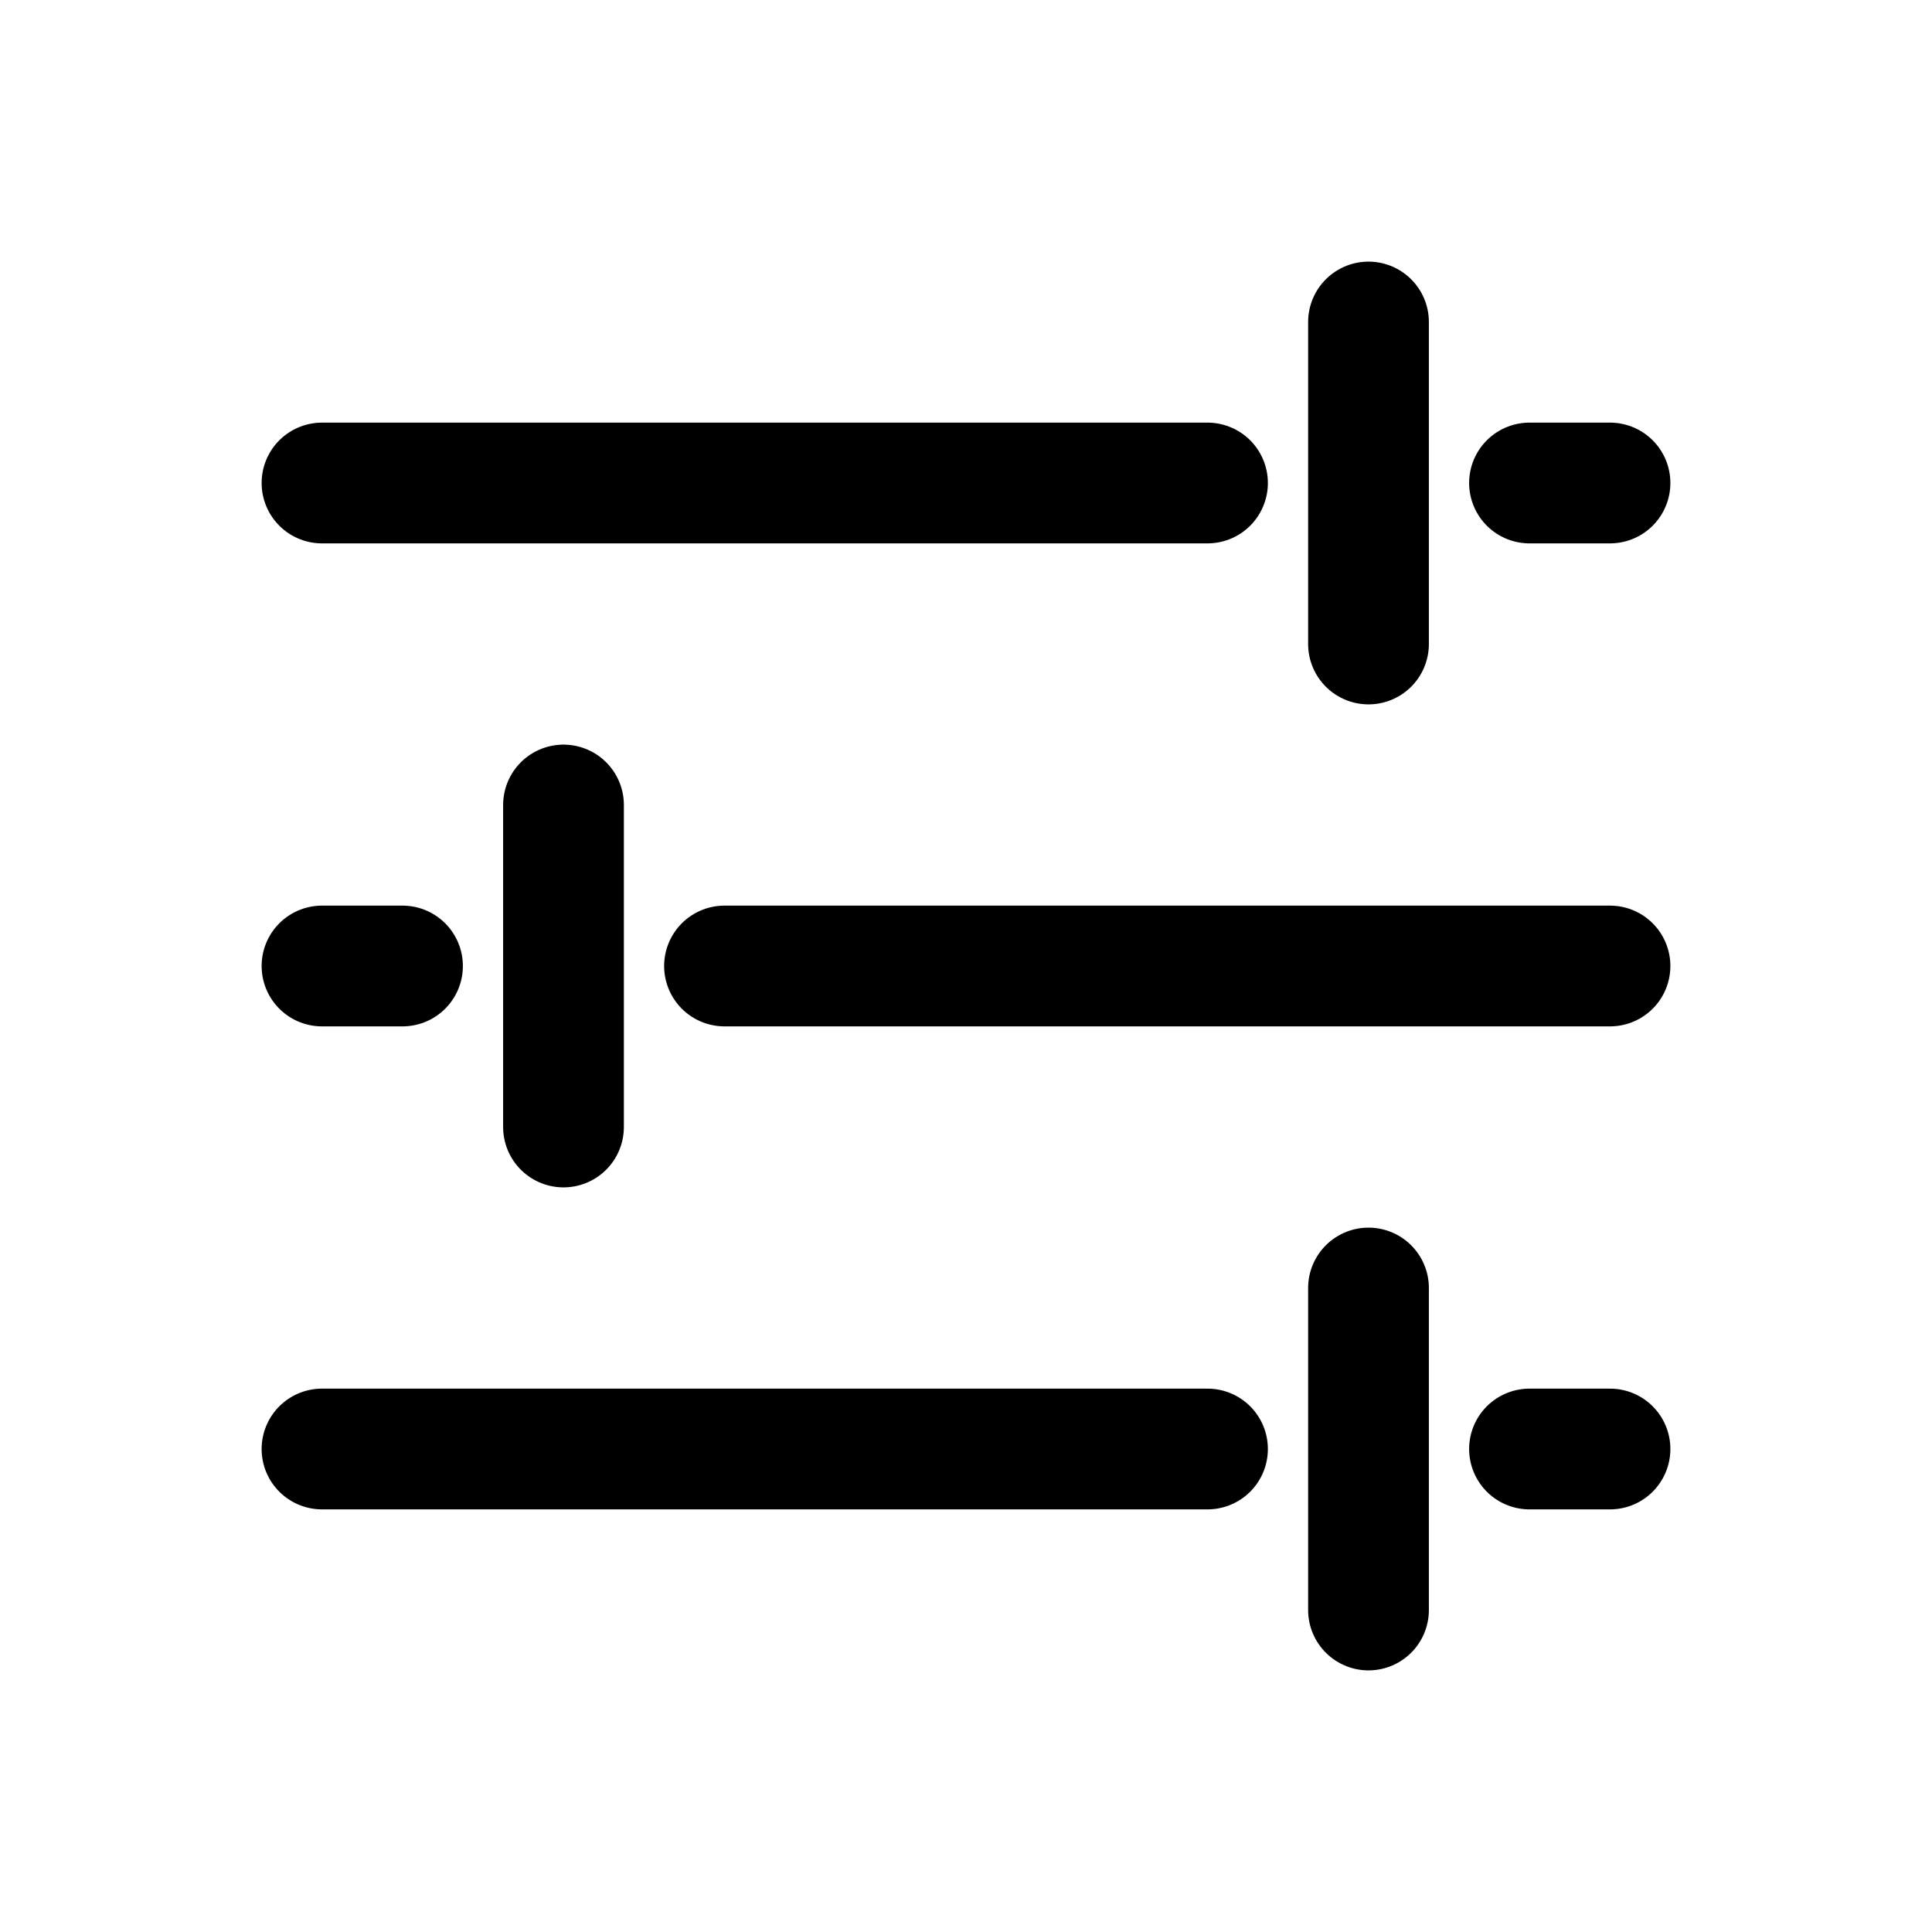 <svg id="settingsFader" xmlns="http://www.w3.org/2000/svg" fill="none" viewBox="0 0 24 24">
    <path stroke="currentColor" stroke-linecap="round" stroke-linejoin="round" stroke-width="1.5"
          d="M4 6h11m5 0h-1m-2-2v4M4 12h1m15 0H9m-2-2v4m-3 4h11m5 0h-1m-2-2v4"/>
</svg>